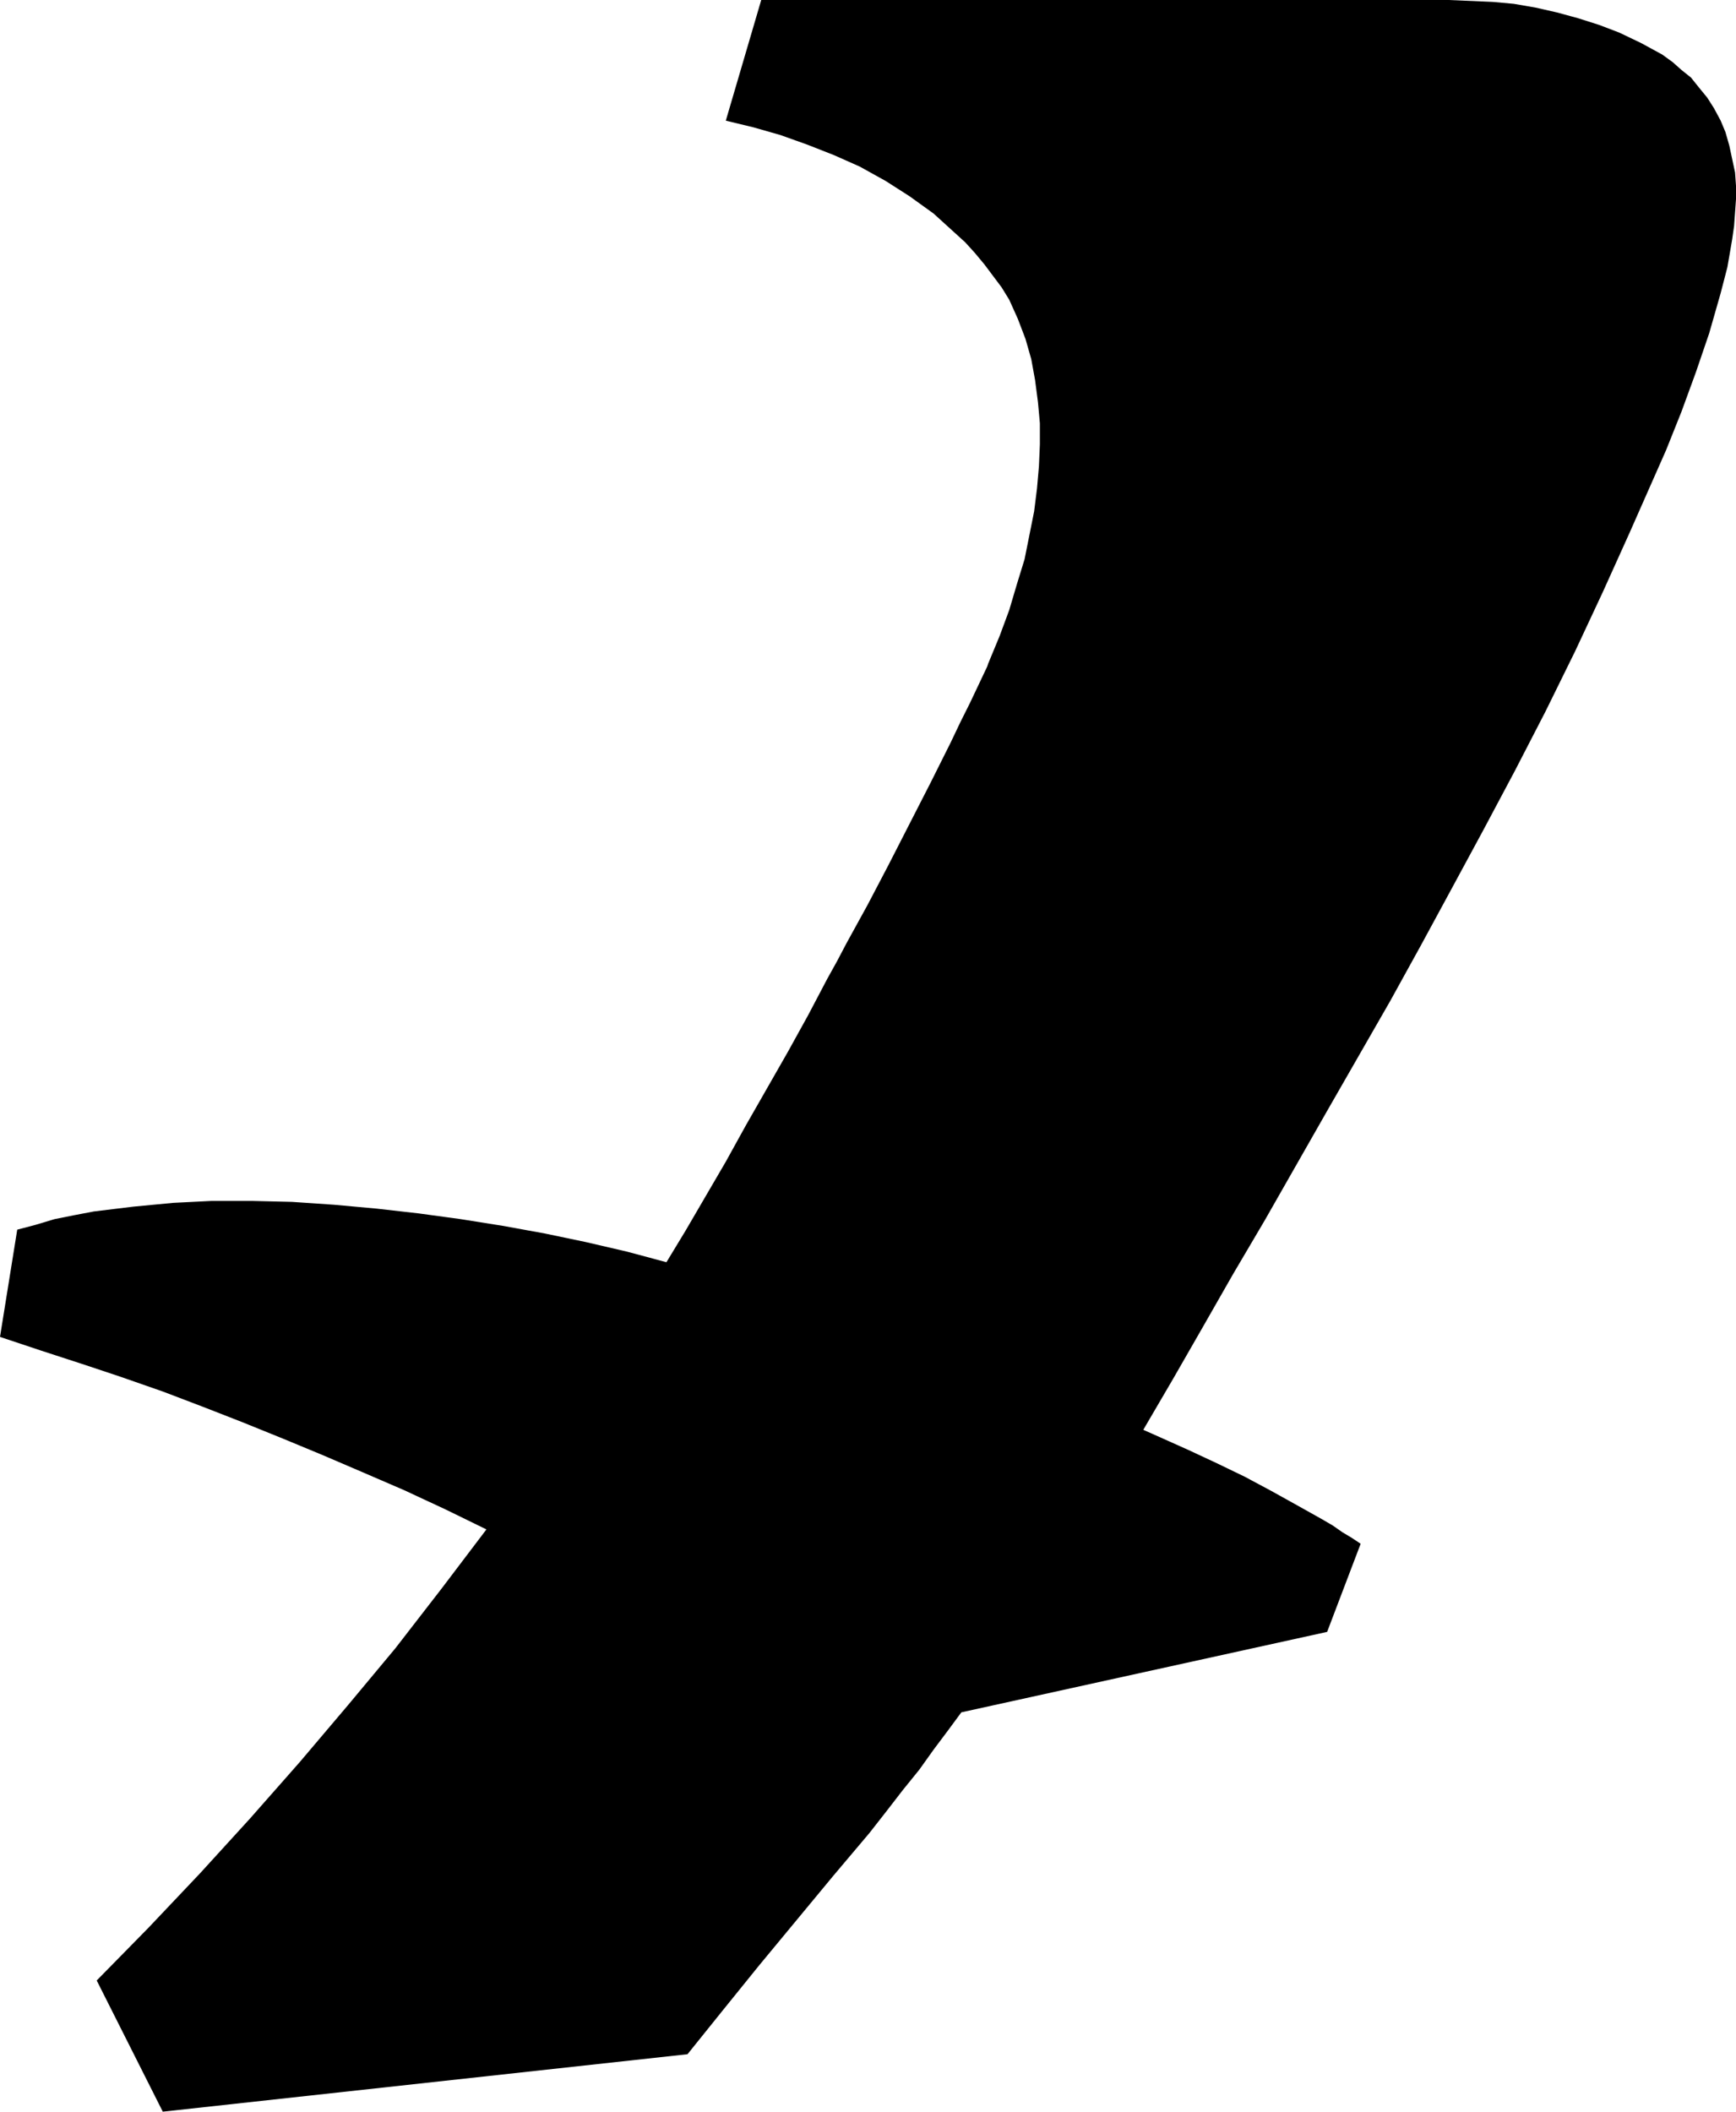 <?xml version="1.0" encoding="utf-8"?>
<!-- Generator: Fusion 360, Shaper Origin Export Add-In, Version 1.6.10  -->
<svg xmlns="http://www.w3.org/2000/svg" xmlns:xlink="http://www.w3.org/1999/xlink" xmlns:shaper="http://www.shapertools.com/namespaces/shaper" shaper:fusionaddin="version:1.6.10" width="1.813cm" height="2.205cm" version="1.1" x="0cm" y="0cm" viewBox="0 0 1.813 2.205" enable-background="new 0 0 1.813 2.205" xml:space="preserve"><path d="M-0.002,0.933 L-0.002,0.933 -0.03,0.944 -0.058,0.954 -0.086,0.962 -0.115,0.969 -0.078,1.095 0.64,1.095 0.64,1.095 0.663,1.094 0.686,1.093 0.708,1.091 0.731,1.087 0.753,1.082 0.775,1.076 0.797,1.069 0.818,1.061 0.818,1.061 0.841,1.05 0.852,1.044 0.863,1.038 0.874,1.03 0.883,1.022 0.893,1.014 0.901,1.004 0.901,1.004 0.91,0.993 0.917,0.982 0.924,0.969 0.929,0.957 0.933,0.943 0.936,0.929 0.939,0.915 0.94,0.901 0.94,0.887 0.939,0.873 0.938,0.859 0.936,0.845 0.931,0.816 0.924,0.789 0.924,0.789 0.918,0.768 0.912,0.747 0.898,0.706 0.883,0.665 0.867,0.625 0.829,0.539 0.829,0.539 0.801,0.477 0.772,0.415 0.741,0.352 0.709,0.29 0.676,0.228 0.643,0.167 0.611,0.108 0.579,0.05 0.513,-0.065 0.448,-0.179 0.415,-0.235 0.383,-0.291 0.352,-0.345 0.321,-0.398 0.339,-0.406 0.339,-0.406 0.368,-0.419 0.398,-0.433 0.427,-0.447 0.455,-0.462 0.482,-0.477 0.507,-0.491 0.519,-0.498 0.529,-0.505 0.539,-0.511 0.548,-0.517 0.513,-0.609 0.131,-0.693 0.131,-0.693 0.117,-0.712 0.102,-0.732 0.087,-0.753 0.07,-0.774 0.053,-0.796 0.035,-0.819 -0.003,-0.864 -0.08,-0.957 -0.118,-1.004 -0.155,-1.05 -0.703,-1.11 -0.772,-0.973 -0.772,-0.973 -0.718,-0.918 -0.664,-0.861 -0.612,-0.804 -0.56,-0.745 -0.51,-0.686 -0.46,-0.626 -0.412,-0.564 -0.365,-0.502 -0.365,-0.502 -0.408,-0.481 -0.451,-0.461 -0.495,-0.442 -0.537,-0.424 -0.537,-0.424 -0.578,-0.407 -0.62,-0.39 -0.661,-0.374 -0.703,-0.358 -0.746,-0.343 -0.788,-0.329 -0.831,-0.315 -0.873,-0.301 -0.855,-0.189 -0.855,-0.189 -0.836,-0.184 -0.816,-0.178 -0.796,-0.174 -0.775,-0.17 -0.734,-0.165 -0.692,-0.161 -0.652,-0.159 -0.61,-0.159 -0.568,-0.16 -0.524,-0.163 -0.48,-0.167 -0.436,-0.172 -0.392,-0.178 -0.348,-0.185 -0.304,-0.193 -0.261,-0.202 -0.218,-0.212 -0.177,-0.223 -0.177,-0.223 -0.157,-0.19 -0.136,-0.154 -0.115,-0.118 -0.094,-0.08 -0.05,-0.003 -0.029,0.035 -0.009,0.073 0.001,0.091 0.011,0.11 0.022,0.13 0.033,0.15 0.055,0.192 0.077,0.235 0.099,0.278 0.12,0.32 0.13,0.341 0.14,0.361 0.149,0.38 0.158,0.399 0.159,0.402 0.159,0.402 0.171,0.431 0.181,0.458 0.189,0.485 0.197,0.511 0.202,0.536 0.207,0.561 0.21,0.585 0.212,0.608 0.213,0.631 0.213,0.653 0.211,0.675 0.208,0.698 0.204,0.72 0.198,0.741 0.19,0.762 0.181,0.782 0.181,0.782 0.173,0.795 0.164,0.807 0.155,0.819 0.145,0.831 0.135,0.842 0.124,0.852 0.113,0.862 0.102,0.872 0.077,0.89 0.052,0.906 0.025,0.921 -0.002,0.933z" transform="matrix(1,0,0,-1,0.873,1.095)" fill="rgb(0,0,0)" shaper:cutDepth="0.00635" stroke-linecap="round" stroke-linejoin="round" /></svg>